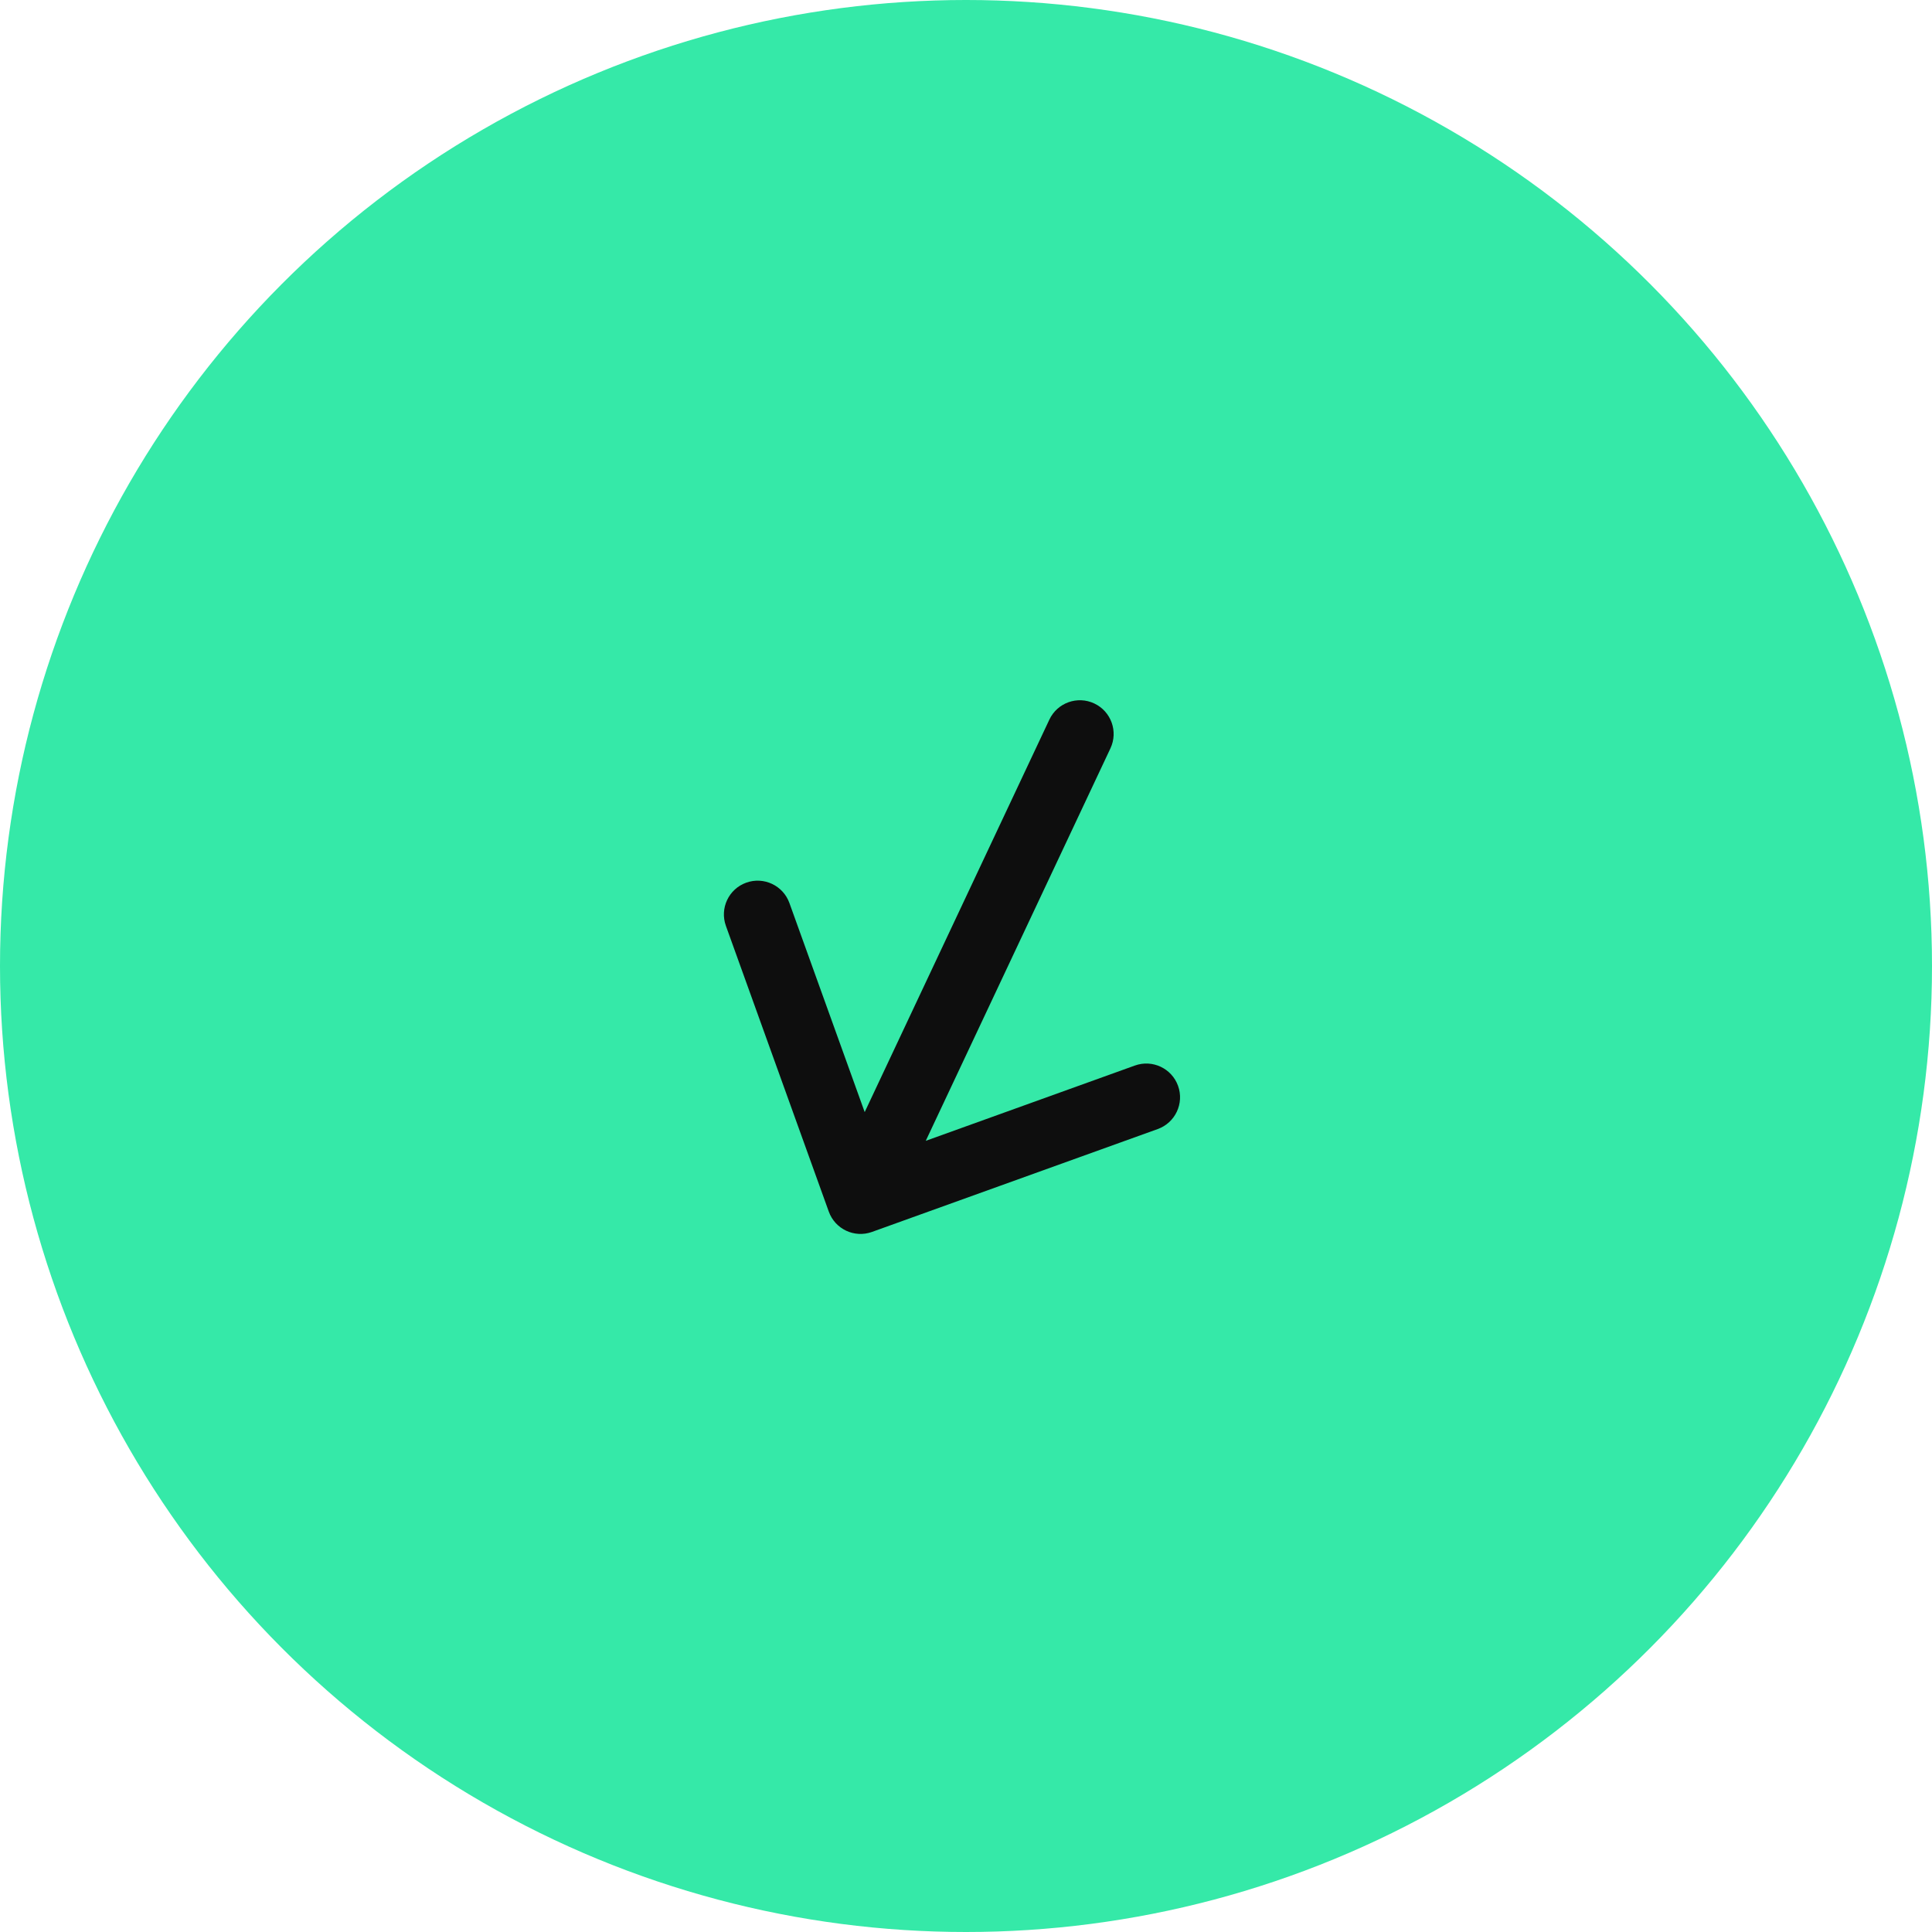 <svg xmlns="http://www.w3.org/2000/svg" width="229" height="229" viewBox="0 0 229 229" fill="none">
<circle cx="114.5" cy="114.5" r="114.5" fill="#35E9A8"/>
<path d="M131.619 88.703C132.56 86.704 131.702 84.321 129.703 83.381C127.704 82.44 125.321 83.298 124.381 85.297L131.619 88.703ZM98.237 143.613C98.985 145.691 101.277 146.77 103.355 146.021L137.226 133.826C139.305 133.077 140.383 130.786 139.635 128.707C138.886 126.628 136.595 125.55 134.516 126.299L104.408 137.139L93.568 107.031C92.819 104.953 90.528 103.875 88.449 104.623C86.371 105.371 85.292 107.663 86.041 109.742L98.237 143.613ZM124.381 85.297L98.381 140.555L105.619 143.961L131.619 88.703L124.381 85.297Z" fill="#0E0E0E"/>
</svg>